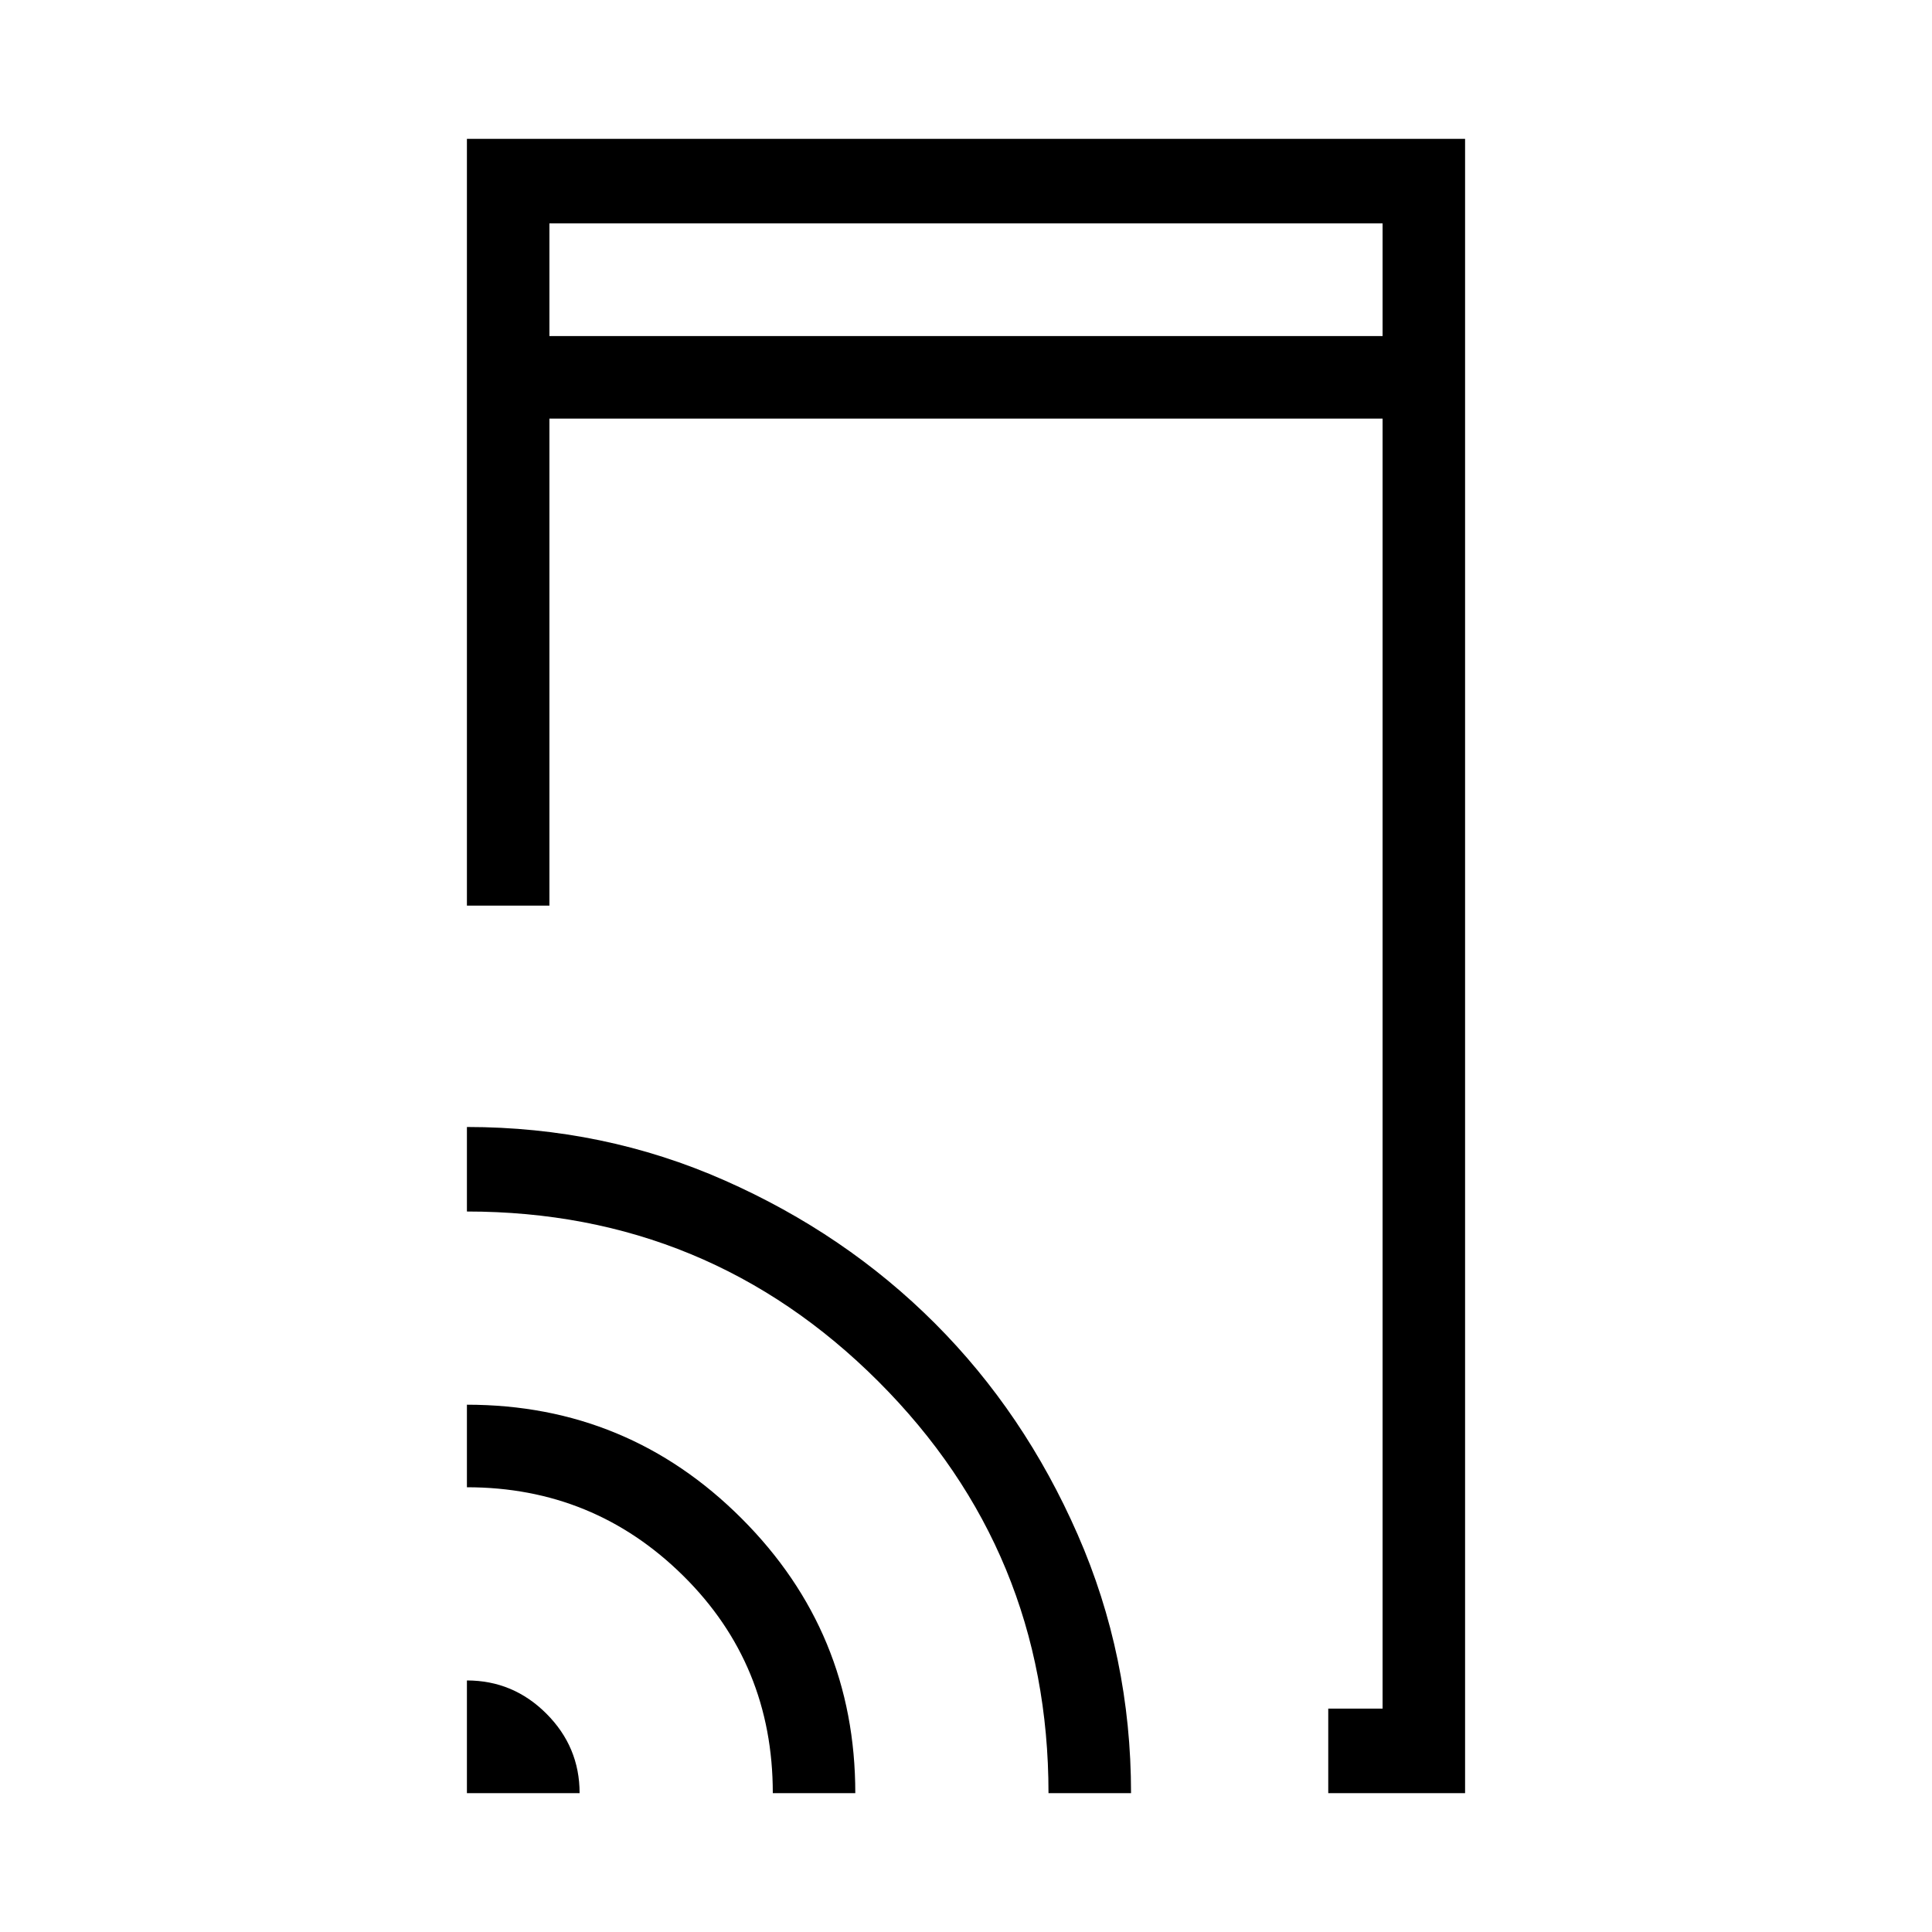 <svg xmlns="http://www.w3.org/2000/svg" height="40" width="40"><path d="M11.375 6.958H28.625V4.625H11.375ZM27.5 37.125V35.375H28.625V8.667H11.375V18.75H9.667V2.875H30.333V37.125ZM9.667 37.125V34.792Q10.625 34.792 11.312 35.479Q12 36.167 12 37.125ZM16 37.125Q16 34.458 14.146 32.625Q12.292 30.792 9.667 30.792V29.083Q13 29.083 15.354 31.438Q17.708 33.792 17.708 37.125ZM21.708 37.125Q21.708 32.125 18.188 28.604Q14.667 25.083 9.667 25.083V23.333Q12.5 23.333 15 24.438Q17.5 25.542 19.354 27.396Q21.208 29.25 22.312 31.771Q23.417 34.292 23.417 37.125ZM11.375 6.958V4.625V6.958Z"/></svg>